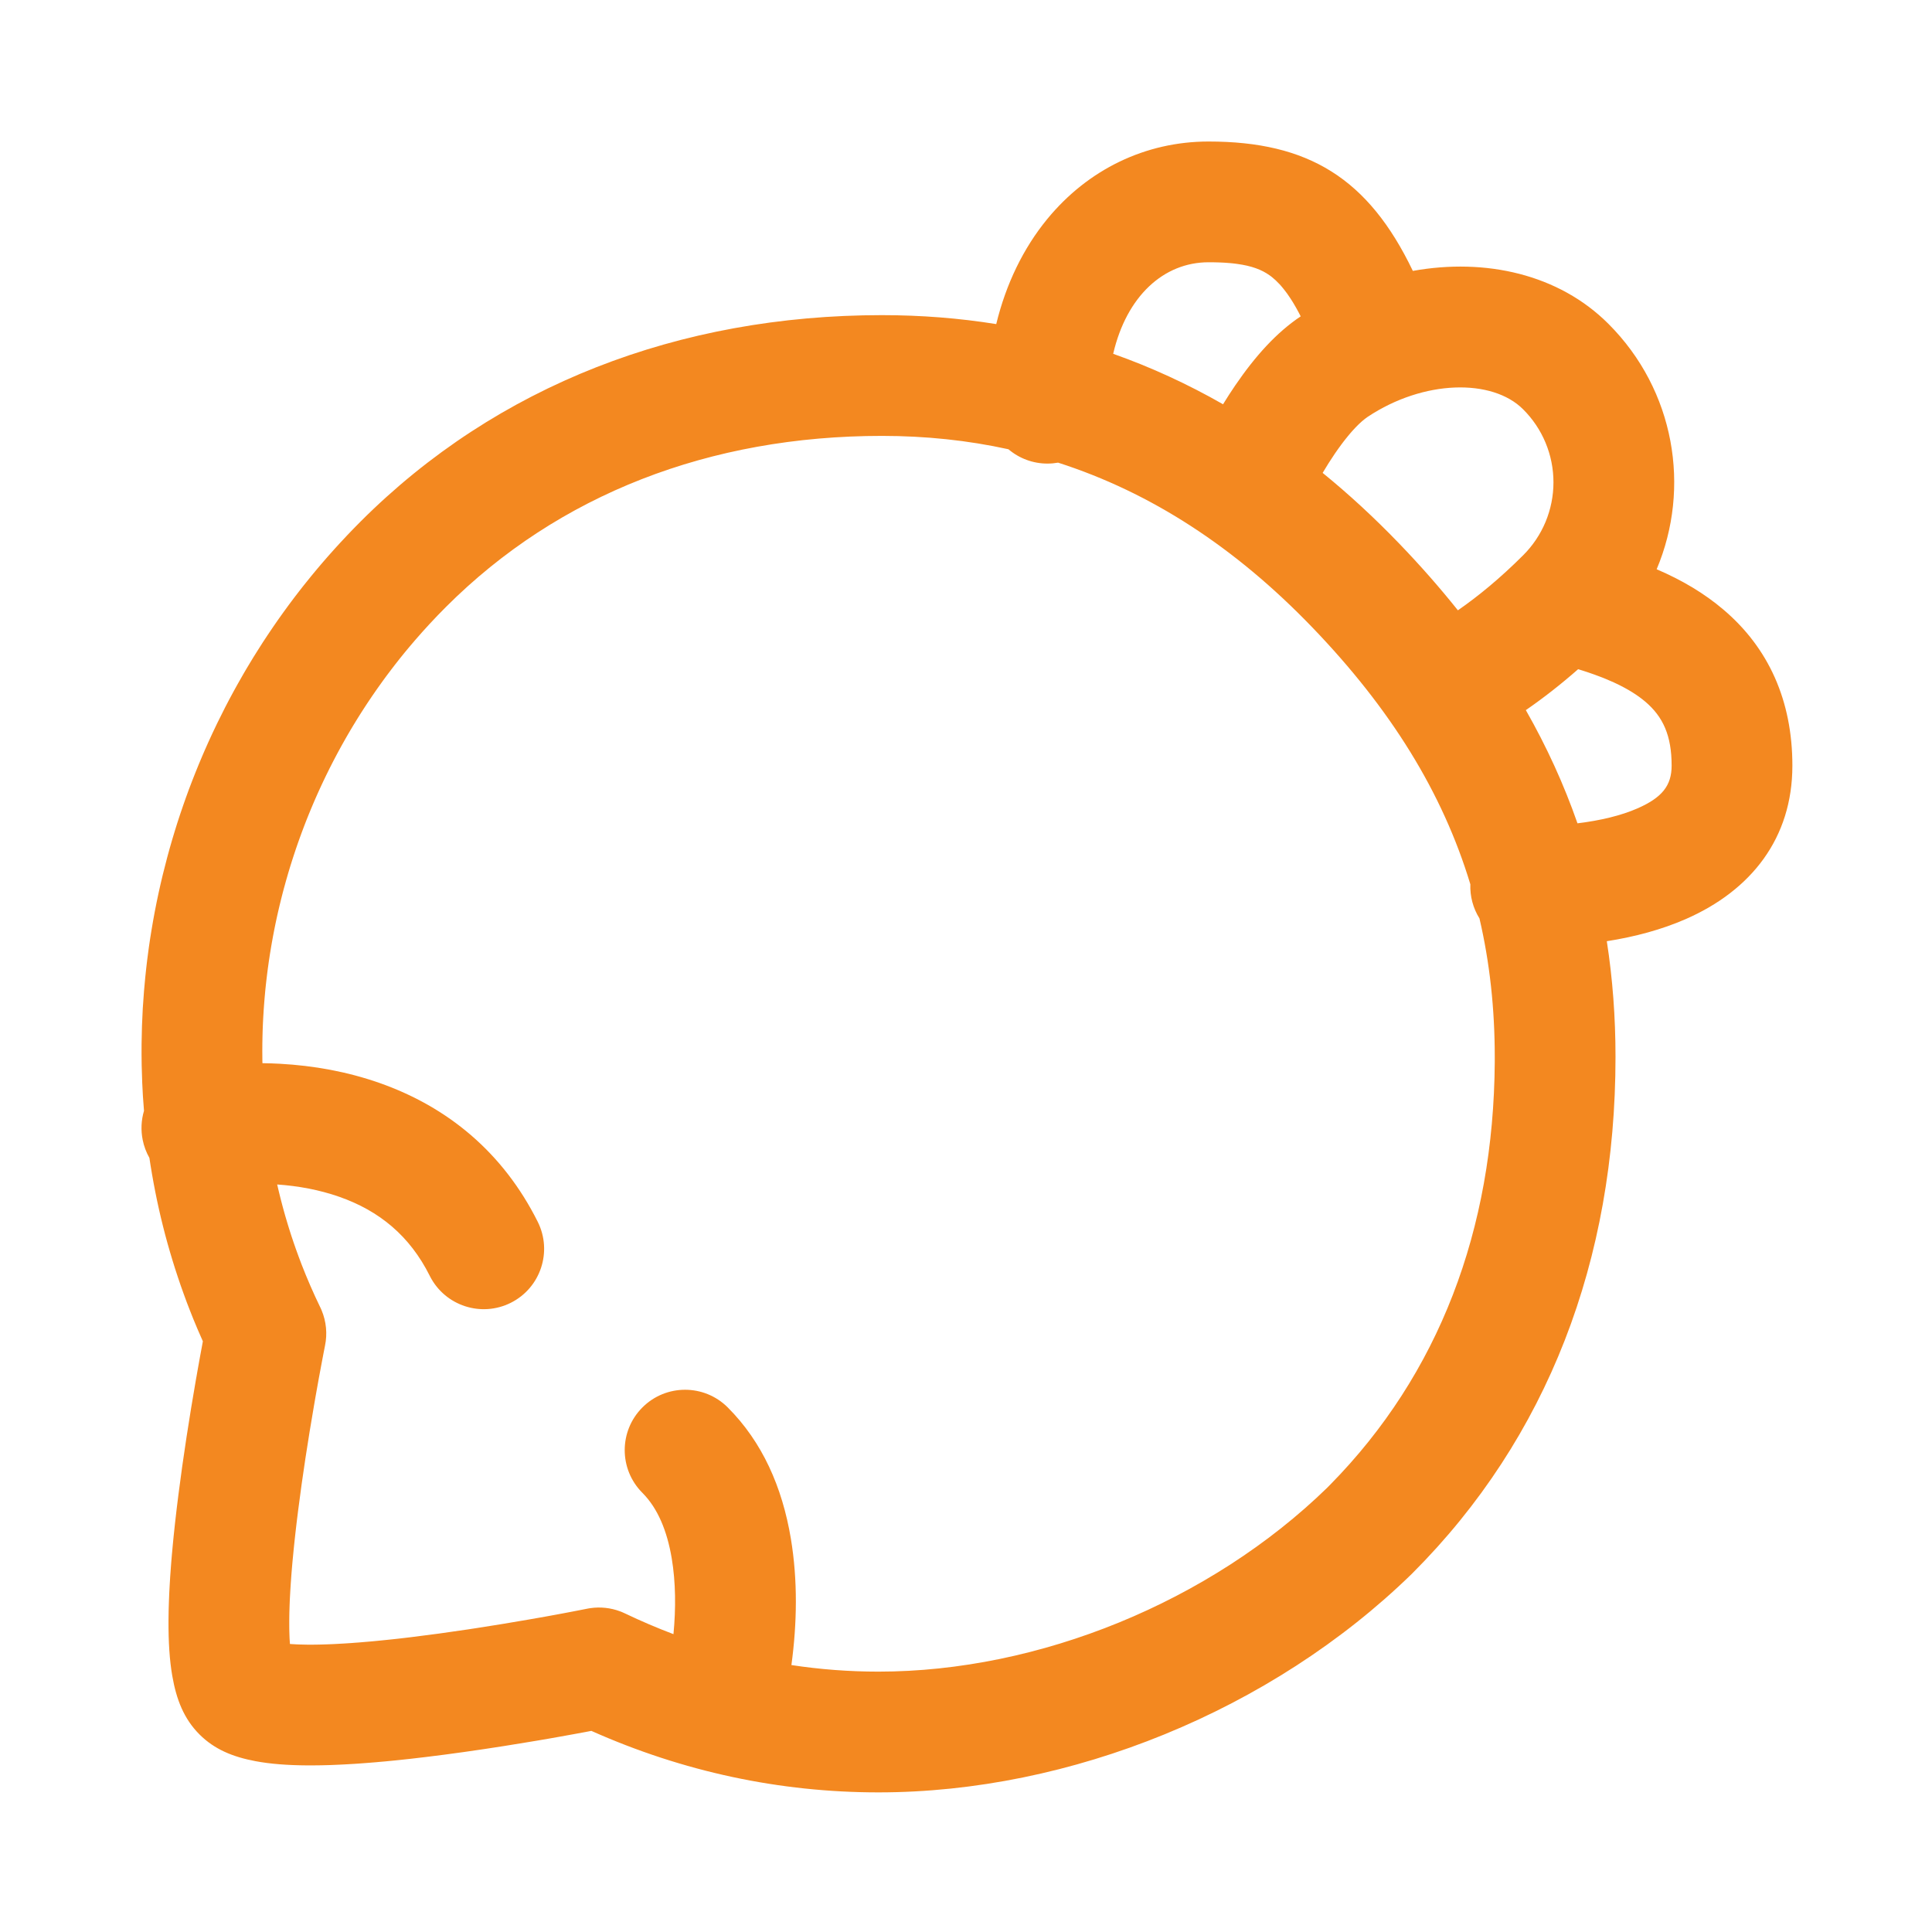 <svg width="60" height="60" viewBox="0 0 60 60" fill="none" xmlns="http://www.w3.org/2000/svg">
<path d="M37.532 4.395C40.628 4.395 42.494 5.532 43.877 8.413C46.135 8.007 48.41 8.515 49.952 10.058C52.017 12.123 52.516 15.15 51.449 17.679C52.245 18.02 52.929 18.428 53.526 18.935C54.921 20.12 55.664 21.752 55.664 23.777C55.664 26.027 54.39 27.651 52.352 28.543C51.609 28.868 50.781 29.092 49.901 29.23C50.081 30.392 50.171 31.588 50.171 32.825C50.171 39.118 48.069 44.655 43.861 48.862L43.844 48.879C39.494 53.119 33.242 55.664 27.281 55.664L27.313 55.664C27.303 55.664 27.292 55.664 27.281 55.664C24.211 55.664 21.205 55.021 18.365 53.754L18.167 53.792L17.878 53.845C17.794 53.861 17.71 53.876 17.625 53.891L17.369 53.937L17.11 53.983C16.979 54.005 16.848 54.028 16.715 54.051L16.449 54.095C16.182 54.14 15.911 54.184 15.638 54.227C14.804 54.358 13.993 54.473 13.221 54.566L13.066 54.584L12.913 54.602L12.761 54.62L12.611 54.636L12.462 54.652L12.388 54.66L12.241 54.675L12.097 54.689L11.953 54.703L11.812 54.715L11.671 54.728L11.533 54.739L11.396 54.75L11.261 54.76L11.128 54.77L10.996 54.779L10.866 54.786L10.801 54.79L10.674 54.797L10.548 54.803L10.486 54.806L10.363 54.811L10.241 54.816L10.121 54.819L10.003 54.822L9.887 54.824L9.773 54.825C9.697 54.826 9.623 54.826 9.549 54.826C8.932 54.822 8.395 54.782 7.931 54.694C7.233 54.562 6.661 54.33 6.195 53.864C5.712 53.381 5.478 52.783 5.35 52.045C5.265 51.556 5.23 50.987 5.233 50.329C5.234 50.233 5.235 50.136 5.237 50.036L5.24 49.916L5.242 49.855L5.246 49.732L5.251 49.607L5.256 49.48L5.263 49.351L5.27 49.221L5.278 49.089L5.286 48.955L5.291 48.888L5.301 48.752L5.311 48.614L5.322 48.474L5.328 48.403L5.34 48.261L5.347 48.189L5.36 48.045L5.374 47.898L5.381 47.824L5.396 47.676L5.412 47.525L5.428 47.373L5.445 47.22L5.463 47.065L5.481 46.908L5.5 46.749L5.52 46.59L5.54 46.428C5.688 45.263 5.877 44.041 6.088 42.827L6.103 42.746L6.131 42.585L6.173 42.35L6.214 42.121L6.269 41.826L6.3 41.655C6.241 41.523 6.183 41.39 6.126 41.257L6.106 41.208C6.078 41.142 6.05 41.075 6.023 41.009L6.001 40.956C5.967 40.87 5.932 40.785 5.899 40.699C5.865 40.614 5.833 40.528 5.8 40.443C5.768 40.356 5.735 40.269 5.704 40.181C5.673 40.096 5.643 40.011 5.613 39.926C5.583 39.839 5.553 39.751 5.524 39.663C5.494 39.575 5.465 39.487 5.437 39.398C5.409 39.312 5.382 39.225 5.356 39.138C5.33 39.052 5.304 38.966 5.279 38.88C5.253 38.792 5.228 38.704 5.203 38.615C5.178 38.525 5.153 38.434 5.129 38.343C5.107 38.258 5.085 38.174 5.064 38.089C5.042 38 5.02 37.91 4.998 37.821C4.977 37.731 4.956 37.642 4.936 37.552C4.916 37.462 4.896 37.372 4.877 37.281C4.859 37.193 4.84 37.105 4.823 37.016C4.805 36.926 4.788 36.836 4.771 36.745C4.753 36.652 4.737 36.558 4.721 36.464C4.705 36.376 4.691 36.288 4.677 36.201C4.664 36.12 4.652 36.04 4.64 35.96C4.541 35.785 4.47 35.596 4.431 35.399C4.371 35.099 4.385 34.79 4.472 34.497C4.459 34.344 4.448 34.19 4.438 34.037C4.43 33.9 4.423 33.764 4.417 33.628C4.409 33.448 4.404 33.267 4.4 33.087C4.396 32.862 4.395 32.637 4.397 32.412C4.401 32.047 4.413 31.682 4.434 31.317C4.445 31.135 4.458 30.953 4.473 30.77C4.484 30.628 4.497 30.486 4.512 30.344C4.52 30.256 4.53 30.168 4.54 30.08C4.55 29.991 4.56 29.903 4.571 29.814C4.587 29.682 4.605 29.55 4.623 29.419C4.634 29.342 4.645 29.265 4.657 29.188L4.663 29.148C4.675 29.073 4.686 28.998 4.699 28.923L4.707 28.875C4.832 28.114 4.996 27.36 5.196 26.615C5.22 26.524 5.245 26.433 5.271 26.342C5.295 26.256 5.32 26.171 5.345 26.085C5.37 26 5.396 25.914 5.422 25.829C5.449 25.74 5.477 25.651 5.505 25.562C5.534 25.473 5.563 25.384 5.592 25.296C5.622 25.207 5.652 25.118 5.683 25.029C5.713 24.941 5.744 24.854 5.775 24.767C5.806 24.682 5.837 24.597 5.868 24.512C5.9 24.426 5.933 24.341 5.966 24.255C5.999 24.169 6.033 24.084 6.067 23.998C6.101 23.912 6.136 23.825 6.172 23.739C6.207 23.654 6.243 23.57 6.279 23.485C6.303 23.428 6.328 23.371 6.353 23.313L6.389 23.232C6.414 23.174 6.44 23.116 6.466 23.058C6.508 22.965 6.551 22.872 6.594 22.779L6.619 22.726C6.657 22.645 6.696 22.564 6.735 22.483L6.737 22.478C6.901 22.14 7.072 21.806 7.252 21.477L7.286 21.415C7.319 21.355 7.352 21.295 7.386 21.235L7.426 21.165C7.474 21.078 7.523 20.992 7.573 20.907C7.604 20.853 7.636 20.8 7.667 20.747L7.708 20.679C7.759 20.593 7.811 20.508 7.863 20.422C7.912 20.343 7.962 20.264 8.012 20.185C8.061 20.106 8.112 20.027 8.162 19.949C8.213 19.87 8.265 19.792 8.317 19.714C8.369 19.636 8.422 19.558 8.475 19.48C8.527 19.403 8.581 19.326 8.634 19.25C8.689 19.172 8.744 19.094 8.8 19.017C8.856 18.939 8.913 18.861 8.97 18.784C9.026 18.709 9.082 18.633 9.139 18.558C9.195 18.484 9.252 18.41 9.309 18.337C9.346 18.29 9.382 18.243 9.419 18.197L9.483 18.117C9.542 18.042 9.602 17.968 9.663 17.894C9.702 17.846 9.741 17.798 9.781 17.751C9.8 17.727 9.82 17.703 9.84 17.68C9.884 17.627 9.928 17.575 9.973 17.523L10.026 17.461C10.073 17.407 10.12 17.353 10.167 17.299L10.21 17.25C10.259 17.194 10.31 17.137 10.361 17.081L10.402 17.035C10.461 16.969 10.521 16.904 10.581 16.839L10.595 16.825C10.725 16.683 10.858 16.544 10.992 16.406L11.197 16.198C15.429 11.966 21.09 9.787 27.389 9.787C28.603 9.787 29.787 9.88 30.939 10.065C31.241 8.823 31.777 7.712 32.526 6.799C33.787 5.265 35.571 4.395 37.532 4.395ZM27.389 13.537C22.053 13.537 17.352 15.347 13.849 18.85L13.854 18.845L13.849 18.85C13.508 19.191 13.18 19.545 12.865 19.911L12.905 19.865C12.787 20.001 12.671 20.14 12.556 20.279L12.585 20.244C12.474 20.379 12.365 20.516 12.258 20.654L12.292 20.61C12.242 20.674 12.193 20.738 12.145 20.802L12.258 20.654C12.209 20.717 12.161 20.779 12.114 20.842L12.145 20.802C12.102 20.858 12.059 20.914 12.017 20.971L12.114 20.842C12.064 20.907 12.015 20.973 11.967 21.038L12.017 20.971C11.973 21.029 11.93 21.088 11.887 21.148L11.967 21.038C11.921 21.101 11.875 21.165 11.829 21.228L11.887 21.148C11.832 21.223 11.778 21.299 11.725 21.375L11.829 21.228C11.783 21.292 11.738 21.356 11.693 21.42L11.725 21.375C11.683 21.434 11.641 21.494 11.6 21.554L11.693 21.42C11.646 21.486 11.601 21.552 11.556 21.619L11.6 21.554C11.557 21.616 11.514 21.679 11.472 21.742L11.556 21.619C11.511 21.684 11.466 21.75 11.422 21.817L11.472 21.742C11.425 21.812 11.379 21.882 11.333 21.953L11.422 21.817C11.379 21.882 11.336 21.948 11.293 22.014L11.333 21.953C11.291 22.017 11.25 22.081 11.209 22.145L11.293 22.014C11.249 22.081 11.206 22.149 11.164 22.216L11.209 22.145C11.168 22.209 11.128 22.274 11.088 22.338L11.164 22.216C11.121 22.284 11.079 22.351 11.038 22.419L11.088 22.338C11.048 22.403 11.008 22.468 10.969 22.533L11.038 22.419C10.996 22.487 10.956 22.554 10.915 22.622L10.969 22.533C10.928 22.6 10.888 22.668 10.848 22.735L10.915 22.622C10.875 22.69 10.835 22.759 10.795 22.827L10.848 22.735C10.808 22.804 10.768 22.873 10.729 22.942L10.795 22.827C10.756 22.894 10.717 22.961 10.679 23.029L10.729 22.942C10.688 23.013 10.649 23.084 10.609 23.155L10.679 23.029C10.641 23.097 10.603 23.165 10.566 23.233L10.609 23.155C10.569 23.227 10.529 23.3 10.49 23.373L10.566 23.233C10.528 23.303 10.49 23.372 10.453 23.442L10.49 23.373C10.455 23.439 10.42 23.504 10.386 23.57L10.453 23.442C10.415 23.513 10.378 23.584 10.341 23.656L10.386 23.57C10.351 23.636 10.317 23.702 10.283 23.768L10.341 23.656C10.305 23.725 10.269 23.796 10.234 23.866L10.283 23.768C10.248 23.838 10.213 23.907 10.178 23.977L10.234 23.866C10.199 23.936 10.164 24.006 10.13 24.077L10.178 23.977C10.143 24.049 10.108 24.121 10.074 24.192L10.13 24.077C10.095 24.147 10.062 24.218 10.028 24.289L10.074 24.192C10.039 24.267 10.004 24.34 9.969 24.415L10.028 24.289C9.996 24.358 9.963 24.427 9.932 24.496L9.969 24.415C9.939 24.481 9.908 24.547 9.878 24.614L9.932 24.496C9.898 24.57 9.864 24.645 9.831 24.719L9.878 24.614C9.845 24.688 9.812 24.762 9.78 24.836L9.831 24.719C9.8 24.79 9.769 24.86 9.739 24.93L9.78 24.836C9.748 24.91 9.716 24.984 9.685 25.058L9.739 24.93C9.709 25.002 9.678 25.073 9.649 25.145L9.685 25.058C9.654 25.131 9.624 25.203 9.595 25.276L9.649 25.145C9.618 25.218 9.589 25.291 9.559 25.363L9.595 25.276C9.567 25.346 9.539 25.415 9.511 25.485L9.559 25.364C9.53 25.437 9.501 25.511 9.472 25.585L9.511 25.485C9.483 25.558 9.455 25.63 9.427 25.703L9.472 25.585C9.444 25.658 9.416 25.731 9.389 25.804L9.427 25.703C9.399 25.776 9.372 25.85 9.345 25.923L9.389 25.804C9.361 25.877 9.334 25.951 9.308 26.025L9.345 25.923C9.318 25.996 9.292 26.069 9.266 26.142L9.308 26.025C9.281 26.098 9.255 26.172 9.23 26.245L9.266 26.142C9.24 26.216 9.214 26.29 9.189 26.365L9.23 26.245C9.205 26.318 9.18 26.392 9.155 26.465L9.189 26.365C9.164 26.439 9.139 26.514 9.115 26.588L9.155 26.465C9.131 26.539 9.106 26.613 9.083 26.687L9.115 26.588C9.09 26.663 9.067 26.737 9.043 26.811L9.083 26.687C9.059 26.76 9.036 26.834 9.013 26.908L9.043 26.811C9.02 26.887 8.996 26.963 8.973 27.039L9.013 26.908C8.991 26.981 8.969 27.054 8.947 27.128L8.973 27.039C8.952 27.112 8.93 27.185 8.909 27.258L8.947 27.128C8.925 27.203 8.903 27.279 8.882 27.355L8.909 27.258C8.888 27.333 8.866 27.409 8.845 27.485L8.882 27.355C8.86 27.43 8.84 27.505 8.82 27.58L8.845 27.485C8.825 27.561 8.804 27.636 8.784 27.712L8.82 27.58C8.799 27.655 8.78 27.73 8.76 27.805L8.784 27.712C8.765 27.786 8.746 27.86 8.728 27.935L8.76 27.805C8.741 27.881 8.722 27.957 8.703 28.033L8.728 27.935C8.709 28.009 8.691 28.083 8.673 28.158L8.703 28.033C8.685 28.106 8.668 28.18 8.651 28.253L8.673 28.158C8.655 28.235 8.637 28.311 8.62 28.388L8.651 28.253C8.633 28.331 8.615 28.409 8.598 28.487L8.62 28.388C8.604 28.461 8.588 28.534 8.572 28.607L8.598 28.487C8.581 28.564 8.565 28.641 8.549 28.718L8.572 28.606C8.556 28.683 8.54 28.759 8.525 28.836L8.549 28.718C8.533 28.794 8.518 28.87 8.503 28.947L8.525 28.836C8.51 28.914 8.494 28.991 8.48 29.07L8.503 28.947C8.489 29.021 8.475 29.095 8.461 29.169L8.48 29.07C8.465 29.147 8.451 29.224 8.438 29.302L8.461 29.169C8.447 29.246 8.434 29.323 8.421 29.401L8.438 29.302C8.425 29.375 8.412 29.449 8.4 29.522L8.421 29.401C8.408 29.478 8.395 29.556 8.383 29.634L8.4 29.522C8.388 29.599 8.376 29.676 8.364 29.753L8.383 29.634C8.371 29.71 8.359 29.786 8.348 29.862L8.364 29.753C8.352 29.831 8.341 29.908 8.33 29.986L8.348 29.862C8.337 29.937 8.327 30.013 8.317 30.088L8.33 29.986C8.32 30.063 8.31 30.14 8.3 30.217L8.317 30.088C8.306 30.165 8.296 30.241 8.287 30.318L8.3 30.217C8.29 30.291 8.281 30.366 8.273 30.441L8.287 30.318C8.278 30.397 8.269 30.476 8.26 30.555L8.273 30.441C8.264 30.518 8.255 30.596 8.247 30.674L8.26 30.555C8.252 30.63 8.244 30.706 8.236 30.782L8.247 30.674C8.239 30.751 8.232 30.827 8.225 30.904L8.237 30.782C8.229 30.861 8.222 30.94 8.215 31.02L8.225 30.904C8.218 30.98 8.212 31.056 8.206 31.133L8.215 31.02C8.208 31.096 8.202 31.172 8.197 31.249L8.206 31.133C8.2 31.21 8.194 31.288 8.189 31.365L8.197 31.249C8.192 31.322 8.187 31.395 8.182 31.468L8.189 31.365C8.184 31.443 8.179 31.522 8.175 31.6L8.182 31.468C8.177 31.547 8.173 31.626 8.169 31.706L8.175 31.6C8.17 31.677 8.167 31.754 8.163 31.831L8.169 31.706C8.165 31.781 8.162 31.857 8.159 31.932L8.163 31.831C8.16 31.905 8.157 31.98 8.155 32.054L8.159 31.932C8.156 32.013 8.154 32.093 8.152 32.174L8.155 32.054C8.153 32.133 8.151 32.212 8.149 32.291L8.152 32.174C8.15 32.25 8.149 32.326 8.148 32.402L8.149 32.291C8.148 32.368 8.147 32.444 8.146 32.52L8.148 32.402C8.147 32.482 8.146 32.561 8.146 32.641L8.146 32.52C8.146 32.596 8.146 32.672 8.146 32.748L8.146 32.641C8.146 32.719 8.147 32.797 8.148 32.875L8.146 32.748C8.147 32.825 8.148 32.902 8.149 32.978L8.15 33.018C8.327 33.02 8.508 33.026 8.691 33.036C9.745 33.094 10.782 33.281 11.774 33.628C13.899 34.372 15.621 35.786 16.7 37.944C17.163 38.87 16.788 39.997 15.862 40.46C14.945 40.918 13.832 40.555 13.36 39.649L13.346 39.621C12.725 38.38 11.78 37.603 10.535 37.167C9.915 36.95 9.259 36.83 8.608 36.785C8.626 36.864 8.644 36.943 8.664 37.023L8.628 36.871C8.645 36.945 8.663 37.019 8.681 37.093L8.664 37.023C8.682 37.098 8.701 37.173 8.72 37.248L8.681 37.093C8.699 37.169 8.719 37.244 8.738 37.319L8.72 37.248C8.738 37.321 8.757 37.393 8.777 37.465L8.738 37.319C8.757 37.394 8.777 37.468 8.797 37.541L8.777 37.465C8.796 37.536 8.815 37.607 8.835 37.678L8.797 37.541C8.818 37.616 8.839 37.691 8.86 37.765L8.835 37.678C8.856 37.751 8.877 37.823 8.898 37.896L8.86 37.765C8.882 37.84 8.904 37.915 8.927 37.99L8.898 37.896C8.923 37.978 8.948 38.06 8.973 38.141L8.927 37.99C8.948 38.062 8.971 38.134 8.993 38.206L8.973 38.141C8.997 38.218 9.021 38.295 9.046 38.372L8.993 38.206C9.017 38.281 9.041 38.355 9.065 38.43L9.046 38.372C9.071 38.448 9.097 38.524 9.123 38.6L9.065 38.43C9.09 38.503 9.115 38.577 9.14 38.651L9.123 38.6C9.143 38.66 9.164 38.72 9.185 38.779L9.14 38.651C9.166 38.725 9.192 38.799 9.218 38.872L9.185 38.779C9.214 38.86 9.243 38.941 9.273 39.021L9.218 38.872C9.244 38.945 9.271 39.017 9.298 39.089L9.273 39.021C9.302 39.101 9.333 39.181 9.363 39.261L9.298 39.089C9.325 39.162 9.353 39.234 9.381 39.307L9.363 39.261C9.538 39.713 9.732 40.158 9.943 40.594L9.958 40.624C9.965 40.639 9.971 40.654 9.978 40.669L9.982 40.679L9.988 40.693C10.133 41.04 10.17 41.423 10.093 41.792L10.047 42.028L9.981 42.376L9.943 42.581L9.903 42.794L9.877 42.94L9.837 43.163L9.796 43.393L9.754 43.637C9.563 44.742 9.393 45.851 9.26 46.901L9.234 47.109L9.217 47.246L9.201 47.381L9.178 47.582L9.156 47.78L9.142 47.91L9.122 48.102L9.11 48.228L9.098 48.352L9.086 48.475L9.075 48.596L9.065 48.716L9.055 48.834L9.046 48.95L9.038 49.065L9.03 49.178L9.023 49.289L9.016 49.399L9.01 49.506L9.004 49.612L8.999 49.716L8.997 49.768L8.993 49.869L8.99 49.969L8.987 50.066L8.985 50.162L8.984 50.256C8.983 50.287 8.983 50.317 8.983 50.348L8.983 50.397C8.983 50.461 8.983 50.524 8.984 50.584L8.986 50.673C8.987 50.717 8.988 50.76 8.99 50.801L8.993 50.882C8.996 50.935 8.999 50.986 9.003 51.035L9.004 51.055L9.062 51.059C9.112 51.063 9.165 51.065 9.221 51.068L9.306 51.071C9.378 51.073 9.453 51.075 9.532 51.076L9.614 51.076L9.703 51.076L9.748 51.076L9.839 51.075L9.886 51.074L9.98 51.072L10.077 51.069L10.175 51.066L10.275 51.062L10.326 51.06L10.428 51.055L10.533 51.049L10.64 51.043L10.694 51.04L10.803 51.033L10.914 51.026L11.026 51.017L11.14 51.009L11.256 50.999L11.374 50.989L11.553 50.974L11.675 50.962L11.798 50.95L11.986 50.931L12.178 50.911L12.372 50.89L12.57 50.867L12.772 50.843C13.335 50.775 13.924 50.694 14.531 50.603L14.792 50.563C15.334 50.48 15.874 50.391 16.414 50.297L16.677 50.251L16.938 50.205C17.067 50.181 17.195 50.158 17.321 50.135L17.529 50.096L17.771 50.05L17.993 50.007L18.228 49.961C18.238 49.959 18.249 49.957 18.259 49.955L18.263 49.954C18.273 49.952 18.284 49.95 18.295 49.949L18.299 49.948C18.308 49.947 18.318 49.945 18.328 49.944L18.331 49.943C18.643 49.897 18.961 49.931 19.256 50.041L19.258 50.042C19.274 50.048 19.29 50.054 19.305 50.06L19.327 50.069L19.331 50.071C19.359 50.083 19.386 50.095 19.413 50.108C19.904 50.343 20.405 50.557 20.915 50.75C20.992 49.947 20.985 49.138 20.862 48.401C20.715 47.522 20.418 46.842 19.973 46.385L19.95 46.361C19.218 45.629 19.218 44.442 19.95 43.71C20.682 42.977 21.869 42.977 22.602 43.71C23.672 44.781 24.293 46.177 24.561 47.784C24.777 49.083 24.753 50.42 24.578 51.71C25.473 51.846 26.376 51.914 27.281 51.914C32.264 51.914 37.577 49.751 41.227 46.194L41.217 46.203L41.313 46.106C44.684 42.68 46.386 38.199 46.421 32.985L46.421 32.825C46.421 31.319 46.265 29.89 45.946 28.522C45.748 28.205 45.649 27.836 45.663 27.462C44.801 24.613 43.189 22.012 40.752 19.481C38.353 16.989 35.734 15.291 32.86 14.368C32.751 14.387 32.641 14.397 32.53 14.397C32.086 14.398 31.656 14.24 31.318 13.952C30.057 13.675 28.748 13.537 27.389 13.537ZM47.406 22.04L47.386 22.053C48.035 23.192 48.569 24.362 48.99 25.569C49.703 25.482 50.344 25.328 50.849 25.107C51.62 24.77 51.914 24.395 51.914 23.777C51.914 22.845 51.648 22.26 51.097 21.792C50.856 21.587 50.554 21.399 50.186 21.225L50.116 21.192C50.032 21.154 49.946 21.117 49.859 21.081L49.783 21.05L49.704 21.02C49.58 20.972 49.456 20.927 49.33 20.885L49.242 20.856L49.153 20.827C49.108 20.813 49.062 20.798 49.016 20.784L49.01 20.783C48.468 21.259 47.931 21.677 47.406 22.04ZM42.475 12.945C42.362 13.021 42.233 13.134 42.094 13.279L42.055 13.322L42.014 13.366L41.994 13.388L41.953 13.435L41.932 13.459L41.891 13.508L41.849 13.559C41.828 13.585 41.806 13.611 41.785 13.638L41.742 13.693C41.735 13.702 41.728 13.712 41.72 13.721L41.677 13.778C41.67 13.788 41.663 13.797 41.655 13.807L41.612 13.867L41.568 13.927L41.546 13.958L41.502 14.021C41.487 14.042 41.472 14.064 41.457 14.085C41.324 14.281 41.197 14.482 41.076 14.686C41.892 15.35 42.685 16.082 43.453 16.88C44.11 17.562 44.717 18.253 45.276 18.954C45.919 18.509 46.603 17.944 47.3 17.247C47.599 16.95 47.837 16.596 47.999 16.207C48.161 15.817 48.244 15.4 48.244 14.978C48.244 14.556 48.161 14.139 47.999 13.75C47.837 13.36 47.599 13.007 47.3 12.71C46.344 11.754 44.219 11.787 42.475 12.945ZM37.532 8.145C36.138 8.145 34.986 9.198 34.571 10.988C35.745 11.403 36.882 11.926 37.983 12.555C38.104 12.357 38.23 12.162 38.36 11.971C38.984 11.057 39.644 10.325 40.394 9.825L40.375 9.788L40.344 9.727L40.312 9.668L40.281 9.611C40.271 9.592 40.26 9.573 40.25 9.555L40.218 9.5C40.213 9.491 40.208 9.483 40.203 9.474L40.172 9.421L40.141 9.37L40.11 9.321L40.079 9.272L40.063 9.249L40.032 9.203L40.001 9.158L39.971 9.114C39.941 9.073 39.91 9.032 39.878 8.992L39.847 8.954L39.817 8.917C39.801 8.898 39.786 8.881 39.771 8.863L39.74 8.829C39.658 8.74 39.576 8.664 39.494 8.599L39.463 8.576C39.453 8.568 39.443 8.56 39.432 8.553C39.184 8.375 38.87 8.257 38.42 8.196L38.359 8.188C38.349 8.186 38.339 8.185 38.328 8.184L38.265 8.177L38.2 8.171C38.166 8.168 38.133 8.165 38.099 8.163L38.03 8.158C37.995 8.156 37.959 8.154 37.922 8.153L37.848 8.15C37.811 8.148 37.772 8.147 37.733 8.147L37.654 8.145C37.614 8.145 37.574 8.145 37.532 8.145Z" fill="#F38820"/>
</svg>
